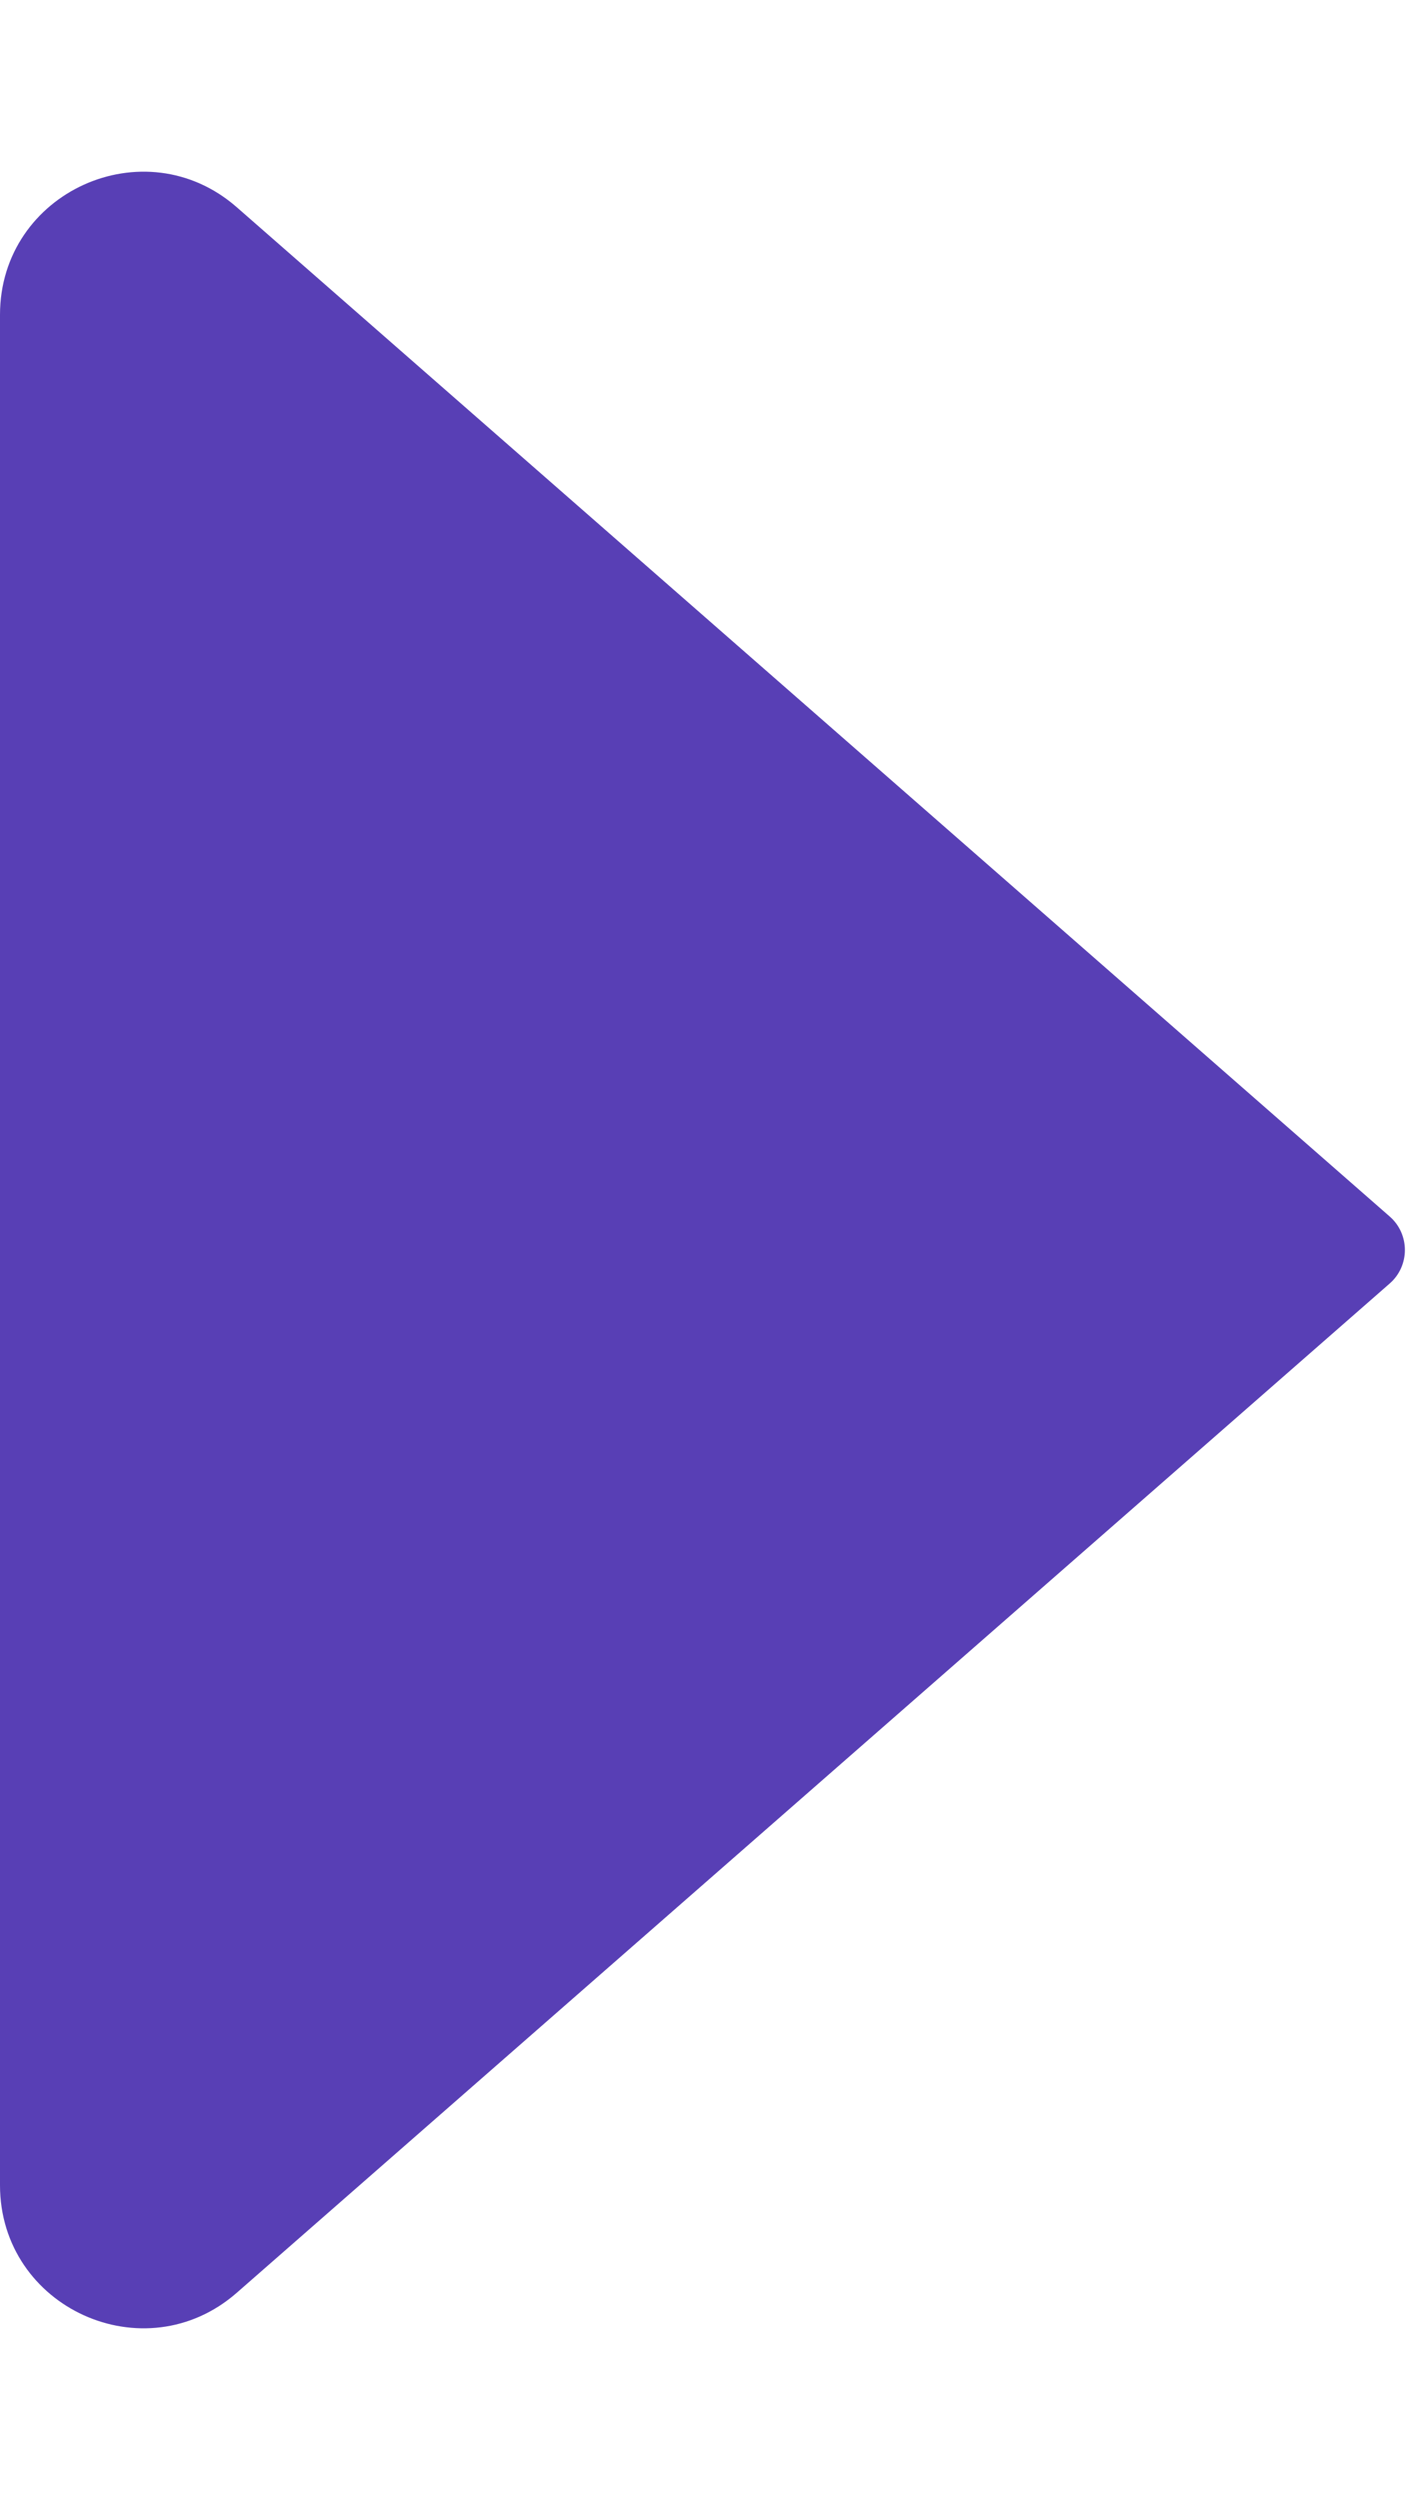 <svg width="8" height="14" viewBox="0 0 8 14" fill="none" xmlns="http://www.w3.org/2000/svg">
  <path
    d="M7.785 6.812L1.327 1.161C0.81 0.708 0 1.076 0 1.763V12.237C0 12.924 0.81 13.292 1.327 12.839L7.785 7.188C7.899 7.089 7.899 6.911 7.785 6.812Z"
    fill="#583FB5" />
</svg>

